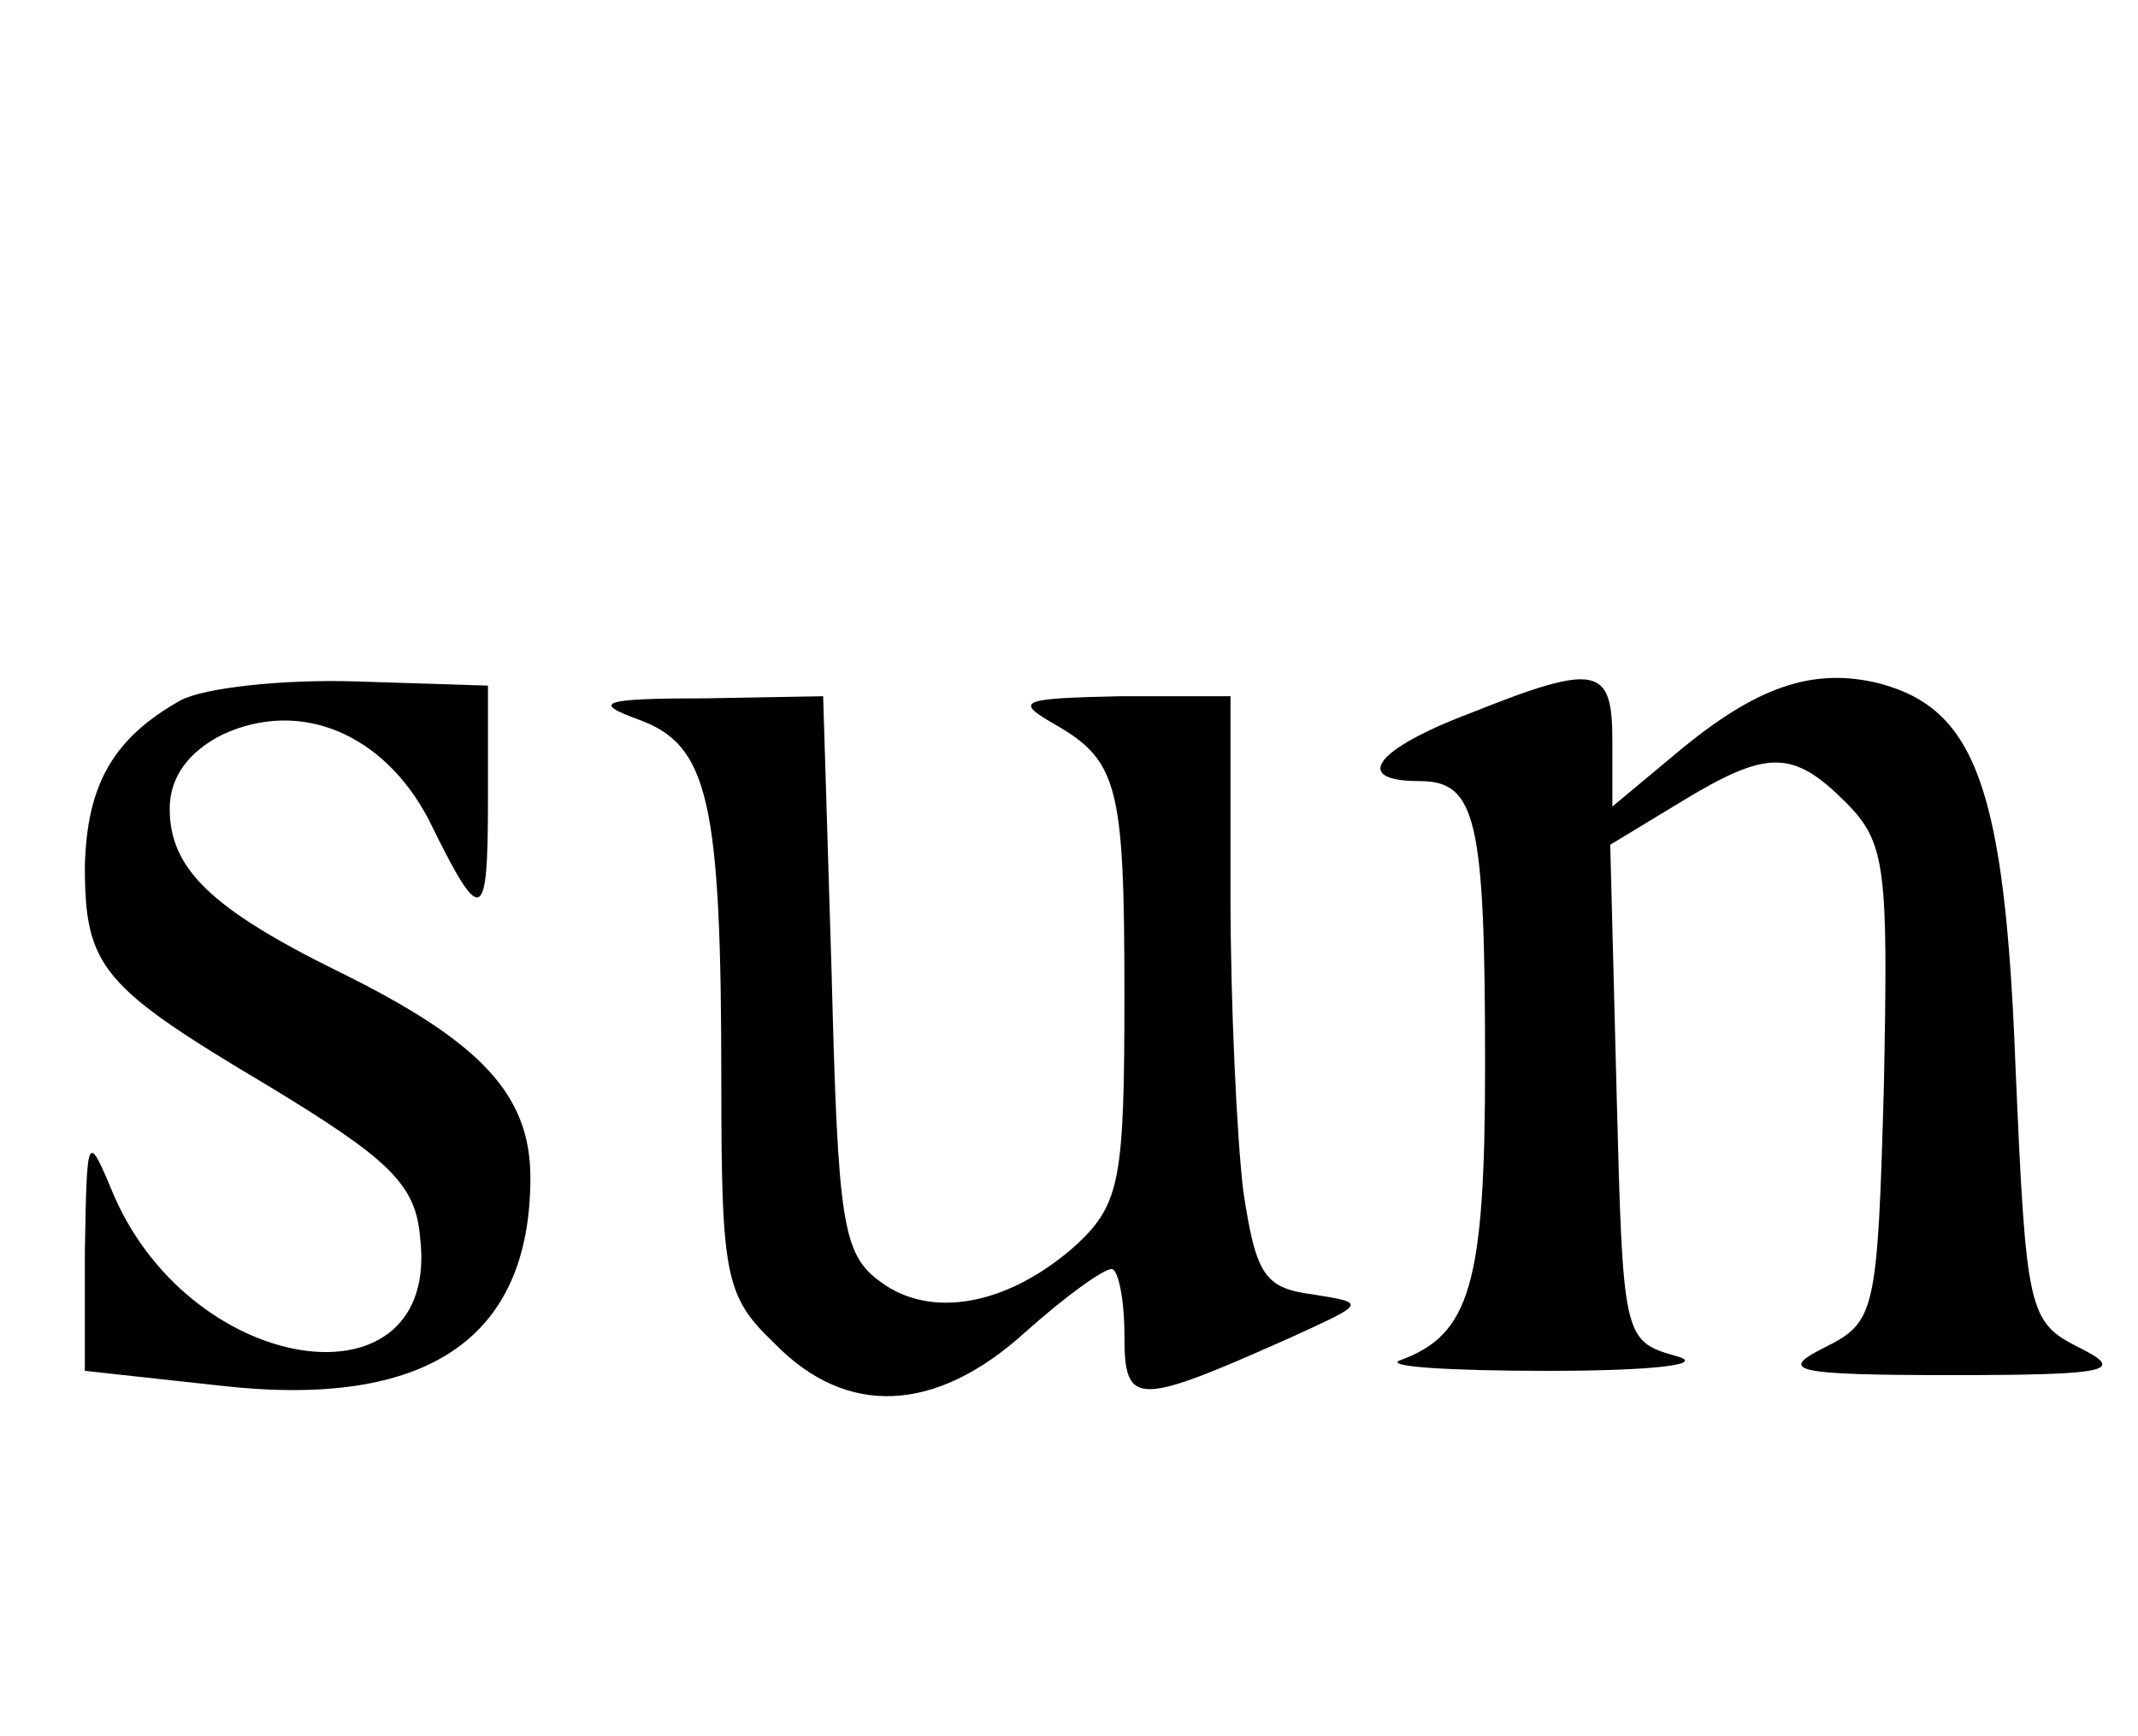 <?xml version="1.0" standalone="no"?>
<!DOCTYPE svg PUBLIC "-//W3C//DTD SVG 20010904//EN"
 "http://www.w3.org/TR/2001/REC-SVG-20010904/DTD/svg10.dtd">
<svg version="1.0" xmlns="http://www.w3.org/2000/svg"
 width="88.683pt" height="72pt" viewBox="0 0 88.683 72"
 preserveAspectRatio="xMidYMid meet">
<g transform="translate(0,72) scale(0.088,-0.088)"
fill="#000000" stroke="none">
<path d="M85 488 c-32 -18 -44 -40 -45 -78 0 -48 8 -57 87 -104 56 -34 69 -46
71 -71 10 -82 -106 -67 -144 19 -13 31 -13 31 -14 -26 l0 -56 64 -7 c97 -11
146 22 146 98 0 39 -23 64 -90 97 -61 30 -80 49 -80 77 0 15 9 27 25 35 37 17
76 0 97 -40 25 -51 28 -50 28 9 l0 54 -63 2 c-34 1 -71 -3 -82 -9z"/>
<path d="M693 482 c-45 -17 -56 -32 -24 -32 27 0 31 -18 31 -134 0 -103 -7
-127 -40 -139 -8 -3 23 -5 70 -5 49 0 75 3 60 7 -25 7 -25 9 -28 124 l-3 117
33 20 c41 25 53 25 78 0 19 -19 20 -31 18 -133 -3 -108 -4 -112 -28 -124 -22
-11 -15 -13 60 -13 75 0 82 2 60 13 -24 12 -25 17 -30 133 -5 131 -19 168 -64
180 -32 8 -59 -2 -96 -33 l-30 -25 0 31 c0 35 -7 37 -67 13z"/>
<path d="M301 479 c33 -12 39 -38 39 -171 0 -92 2 -101 25 -123 34 -35 76 -33
118 5 19 17 37 30 41 30 3 0 6 -14 6 -31 0 -34 5 -34 79 -1 35 16 35 16 10 20
-23 3 -27 9 -33 49 -3 25 -6 88 -6 139 l0 94 -52 0 c-45 -1 -50 -2 -33 -12 32
-18 35 -28 35 -129 0 -86 -2 -98 -22 -117 -32 -29 -69 -36 -93 -18 -18 13 -20
28 -23 145 l-4 131 -56 -1 c-49 0 -53 -2 -31 -10z"/>
</g>
</svg>
